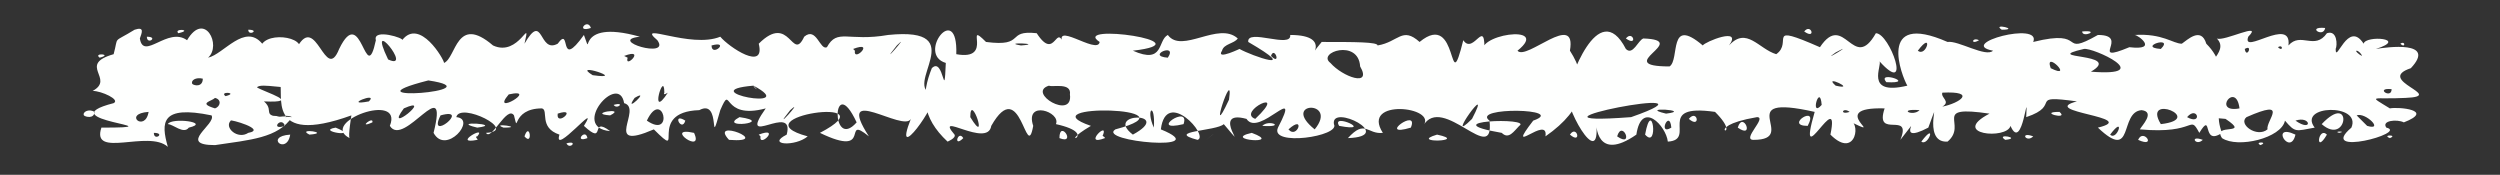 <?xml version="1.0" encoding="UTF-8" standalone="no"?><svg xmlns="http://www.w3.org/2000/svg" xmlns:xlink="http://www.w3.org/1999/xlink" clip-rule="evenodd" stroke-miterlimit="4.00" viewBox="0 0 143 10"><rect x="0" y="0" width="143" height="10" fill="#333333" stroke="none"/><desc>SVG generated by Keynote</desc><defs></defs><g transform="matrix(1.00, 0.00, -0.00, -1.00, 0.0, 10.0)"><path d="M 16.7 3.3 C 16.4 3.5 15.5 3.2 15.3 3.4 M 16.7 3.3 C 15.9 2.1 14.3 2.0 12.3 1.7 C 10.1 1.7 12.4 2.9 12.1 3.4 C 9.2 4.0 9.2 3.0 9.6 1.6 C 8.5 2.6 5.2 0.9 5.8 2.7 C 10.5 2.7 2.6 3.1 6.5 4.1 C 6.9 4.3 5.8 4.8 5.3 4.8 C 6.6 5.5 4.4 6.3 6.5 6.9 C 6.8 8.0 6.4 7.5 7.7 8.3 C 8.3 8.5 8.1 8.1 8.0 7.8 C 8.2 6.5 9.6 8.5 10.7 7.7 C 11.7 9.4 12.7 7.4 11.9 6.7 C 12.8 6.9 14.0 8.7 15.0 7.5 C 15.6 8.3 18.2 7.7 16.7 6.7 C 15.5 6.0 16.8 5.5 17.0 5.1 C 16.6 4.8 14.9 5.3 14.7 5.0 C 15.2 4.7 17.3 4.1 15.1 4.2 C 15.8 3.6 14.7 3.3 16.7 3.3 C 16.7 3.3 16.7 3.3 16.7 3.3 Z M 8.8 2.4 C 8.8 1.9 9.5 2.4 8.8 2.4 C 8.8 2.4 8.8 2.4 8.8 2.4 Z M 14.2 8.3 C 14.2 7.9 14.9 8.3 14.2 8.3 C 14.2 8.3 14.2 8.3 14.2 8.3 Z M 8.4 7.9 C 8.4 7.4 9.1 7.9 8.4 7.9 C 8.4 7.9 8.4 7.9 8.4 7.9 Z M 10.8 2.7 C 12.1 3.0 9.8 3.3 9.6 2.9 C 9.9 2.9 10.5 2.3 10.8 2.7 C 10.8 2.7 10.8 2.7 10.8 2.7 Z M 11.0 5.2 C 11.1 5.1 11.6 5.0 11.6 5.5 C 11.2 5.6 10.9 5.4 11.0 5.2 C 11.0 5.2 11.0 5.2 11.0 5.2 Z M 4.8 3.4 C 4.9 3.3 5.4 3.2 5.4 3.6 C 5.1 3.8 4.7 3.6 4.8 3.4 C 4.8 3.4 4.8 3.4 4.8 3.4 Z M 12.3 3.8 C 12.6 3.9 12.7 4.3 12.3 4.4 C 12.1 4.2 11.3 4.1 12.3 3.8 C 12.3 3.8 12.3 3.8 12.3 3.8 Z M 14.2 2.4 C 15.3 2.6 13.1 3.2 13.2 3.1 C 12.8 2.7 13.6 2.0 14.2 2.4 C 14.2 2.4 14.2 2.4 14.2 2.4 Z M 12.9 4.5 C 13.7 4.7 12.5 4.8 12.9 4.5 C 12.9 4.5 12.9 4.5 12.9 4.5 Z M 5.7 6.7 C 6.5 6.9 5.3 7.0 5.7 6.7 C 5.7 6.7 5.7 6.7 5.7 6.7 Z M 10.2 8.1 C 11.1 8.3 9.9 8.4 10.2 8.1 C 10.2 8.1 10.2 8.1 10.2 8.1 Z M 8.5 3.6 C 7.0 3.5 8.3 2.4 8.5 3.6 C 8.5 3.6 8.5 3.6 8.5 3.6 Z M 16.6 2.3 C 15.1 2.2 16.4 1.1 16.6 2.3 C 16.6 2.3 16.6 2.3 16.6 2.3 Z M 136.5 2.7 C 137.8 2.4 132.5 1.0 134.5 2.7 C 135.1 4.1 131.4 4.0 132.4 2.7 C 131.3 2.5 131.3 2.4 130.7 3.1 C 130.5 2.1 128.0 1.5 127.1 2.1 C 126.5 3.0 128.8 2.2 127.3 3.2 C 124.2 3.4 127.6 4.2 126.3 5.4 C 126.2 5.4 126.2 4.8 125.9 5.1 C 125.8 6.2 127.6 7.0 126.8 7.8 C 127.2 7.6 129.5 8.8 128.6 7.9 C 128.2 6.8 131.1 9.1 130.9 7.4 C 131.6 8.2 132.4 7.1 133.1 8.1 C 133.7 8.3 133.7 7.4 133.6 7.2 C 133.6 6.3 134.3 8.9 135.2 7.5 C 135.3 8.0 137.8 7.8 135.9 7.2 C 136.5 7.3 139.4 7.7 137.9 6.1 C 135.8 5.4 140.0 4.5 137.6 4.4 C 135.7 4.3 135.4 4.6 136.7 3.8 C 137.2 3.9 139.3 3.7 137.5 3.0 C 137.1 3.2 136.2 3.1 136.5 2.7 C 136.5 2.7 136.5 2.7 136.5 2.7 Z M 136.8 4.9 C 135.8 5.0 136.8 4.3 136.8 4.9 C 136.8 4.9 136.8 4.9 136.8 4.9 Z M 133.0 8.4 C 131.9 8.5 132.9 7.8 133.0 8.4 C 133.0 8.4 133.0 8.4 133.0 8.4 Z M 133.1 2.3 C 132.6 2.8 132.4 1.1 133.1 2.3 C 133.1 2.3 133.1 2.3 133.1 2.3 Z M 134.8 7.1 C 134.7 7.1 134.9 6.9 135.1 6.8 C 135.1 6.9 134.9 7.1 134.8 7.1 C 134.8 7.1 134.8 7.1 134.8 7.1 Z M 131.3 2.3 C 129.8 3.0 131.0 1.0 131.3 2.3 C 131.3 2.3 131.3 2.3 131.3 2.3 Z M 128.1 3.8 C 127.9 5.4 126.5 3.5 128.1 3.8 C 128.1 3.8 128.1 3.8 128.1 3.8 Z M 130.3 7.3 C 130.6 7.0 130.6 7.5 130.3 7.3 C 130.3 7.3 130.3 7.3 130.3 7.3 Z M 137.3 7.5 C 137.6 7.2 137.6 7.7 137.3 7.5 C 137.3 7.5 137.3 7.5 137.3 7.5 Z M 128.4 7.2 C 128.5 6.6 128.9 7.5 128.4 7.2 C 128.4 7.2 128.4 7.2 128.4 7.2 Z M 132.8 2.9 C 134.3 1.6 134.6 4.8 132.8 2.9 C 132.8 2.9 132.8 2.9 132.8 2.9 Z M 135.4 2.8 C 136.4 2.5 135.3 3.6 134.8 3.4 C 134.9 3.3 135.3 2.9 135.4 2.8 C 135.4 2.8 135.4 2.8 135.4 2.8 Z M 131.3 3.1 C 132.3 2.4 132.2 3.4 131.3 3.1 C 131.3 3.1 131.3 3.1 131.3 3.1 Z M 133.8 2.4 C 134.3 2.5 133.4 2.5 133.8 2.4 C 133.8 2.4 133.8 2.4 133.8 2.4 Z M 129.3 1.7 C 129.8 1.9 128.9 1.9 129.3 1.7 C 129.3 1.7 129.3 1.7 129.3 1.7 Z M 136.7 2.1 C 137.2 2.3 136.2 2.3 136.7 2.1 C 136.7 2.1 136.7 2.1 136.7 2.1 Z M 129.7 2.6 C 129.6 3.1 131.0 4.4 128.5 3.3 C 128.0 2.9 129.1 2.1 129.7 2.6 C 129.7 2.6 129.7 2.6 129.7 2.6 Z M 20.1 3.4 C 15.1 1.6 16.3 4.7 16.0 5.3 C 15.4 6.2 16.0 6.7 17.0 7.3 C 18.1 9.3 18.6 5.2 19.4 7.2 C 20.7 9.9 20.9 4.9 21.5 7.7 C 21.3 8.4 23.2 7.8 23.0 7.7 C 24.0 9.0 25.4 6.6 25.4 6.4 C 26.1 6.7 26.1 9.2 28.2 7.4 C 29.7 6.7 30.4 9.2 30.0 7.5 C 31.1 9.4 30.8 6.9 31.9 7.5 C 32.7 8.6 31.9 5.9 33.4 8.0 C 34.0 6.4 32.7 9.0 36.6 7.9 C 34.7 7.7 38.4 6.6 37.6 7.7 C 36.3 8.8 39.5 7.2 41.2 7.9 C 41.7 7.3 43.8 5.9 43.4 7.5 C 45.2 9.3 45.3 6.4 46.0 7.9 C 46.7 8.5 46.9 7.1 47.3 7.3 C 47.9 8.4 48.5 7.6 50.8 8.0 C 55.7 8.5 51.5 5.0 53.4 4.6 C 53.7 4.1 51.0 0.4 52.1 3.2 C 51.7 2.4 47.7 5.3 49.7 2.2 C 48.1 3.5 50.0 0.9 46.9 2.4 C 51.1 4.6 42.1 3.3 46.2 2.2 C 45.5 1.6 43.8 1.7 45.0 2.3 C 45.5 4.2 42.1 1.4 43.8 3.8 C 41.2 3.1 41.9 5.3 41.2 3.7 C 40.5 1.2 41.3 4.4 40.0 3.7 C 36.9 3.6 39.3 0.7 37.4 2.6 C 34.4 1.3 36.8 3.8 35.7 4.1 C 35.4 5.9 32.6 2.7 34.9 2.5 C 33.7 3.4 34.7 1.6 33.4 2.8 C 34.4 4.4 31.6 1.0 32.0 2.3 C 30.8 2.7 31.4 3.7 31.0 3.8 C 29.2 3.8 29.7 2.2 29.4 3.4 C 29.0 4.0 28.1 1.9 27.8 2.4 C 29.7 2.5 26.3 4.2 26.1 3.3 C 27.3 3.2 25.5 1.1 24.8 2.4 C 25.7 6.0 23.1 1.5 22.3 2.8 C 23.1 4.8 18.2 3.0 20.0 2.1 C 19.9 2.2 20.1 3.4 20.1 3.4 M 27.3 2.7 C 28.9 2.9 25.6 3.1 27.3 2.7 M 27.3 2.2 C 27.9 2.9 25.8 1.7 27.3 2.0 C 27.4 2.0 27.1 2.2 27.3 2.2 M 33.6 2.1 C 33.5 2.7 32.8 1.8 33.6 2.1 M 34.9 3.4 C 35.9 3.9 33.5 3.5 34.9 3.4 M 49.0 3.0 C 47.6 6.0 47.5 1.3 49.0 3.0 M 39.7 2.4 C 37.9 2.8 40.3 1.1 39.7 2.4 M 39.2 3.1 C 38.4 3.6 39.0 2.4 39.2 3.1 M 46.3 3.0 C 46.5 3.0 46.5 3.0 46.3 3.0 C 46.3 3.0 46.3 3.0 46.3 3.0 Z M 50.5 3.1 C 50.6 3.0 50.6 3.0 50.5 3.1 C 50.5 3.1 50.5 3.1 50.5 3.1 Z M 42.3 3.3 C 41.0 2.6 44.4 3.0 42.3 3.3 C 42.3 3.3 42.3 3.3 42.3 3.3 Z M 48.5 7.6 C 48.5 7.7 48.5 7.7 48.5 7.6 C 48.5 7.6 48.5 7.6 48.5 7.6 Z M 26.1 4.1 C 26.0 4.1 26.0 4.1 26.1 4.1 C 26.1 4.1 26.1 4.1 26.1 4.1 Z M 21.3 3.0 C 21.4 3.4 20.4 2.6 21.3 3.0 C 21.3 3.0 21.3 3.0 21.3 3.0 Z M 17.4 6.4 C 17.4 6.4 17.4 6.4 17.4 6.4 C 17.4 6.4 17.4 6.4 17.4 6.4 Z M 24.5 5.7 C 24.4 5.7 24.4 5.7 24.5 5.7 C 24.5 5.7 24.5 5.7 24.5 5.7 Z M 25.2 3.4 C 24.4 1.8 27.0 3.9 25.2 3.4 C 25.2 3.4 25.2 3.4 25.2 3.4 Z M 40.7 7.4 C 40.7 6.7 41.8 7.7 40.7 7.4 C 40.7 7.4 40.7 7.4 40.7 7.4 Z M 35.1 4.0 C 35.3 3.7 35.8 4.2 35.1 4.0 C 35.1 4.0 35.1 4.0 35.1 4.0 Z M 32.4 1.8 C 32.6 1.4 33.1 2.0 32.4 1.8 C 32.4 1.8 32.4 1.8 32.4 1.8 Z M 21.4 2.5 C 21.5 2.4 21.5 2.4 21.4 2.5 C 21.4 2.5 21.4 2.5 21.4 2.5 Z M 23.1 3.8 C 21.9 2.2 24.9 4.6 23.1 3.8 C 23.1 3.8 23.1 3.8 23.1 3.8 Z M 21.1 4.2 C 21.7 4.8 19.5 3.9 21.1 4.2 M 22.2 6.6 C 23.7 5.9 20.9 9.3 22.2 6.6 C 22.2 6.6 22.2 6.6 22.2 6.6 Z M 29.6 7.2 C 29.7 7.2 29.7 7.2 29.6 7.2 C 29.6 7.2 29.6 7.2 29.6 7.2 Z M 28.8 2.7 C 30.1 2.7 28.0 3.0 28.8 2.7 C 28.8 2.7 28.8 2.7 28.8 2.7 Z M 17.7 2.3 C 19.0 2.4 16.9 2.7 17.7 2.3 C 17.7 2.3 17.7 2.3 17.7 2.3 Z M 33.9 5.7 C 36.0 5.4 32.6 6.5 33.9 5.7 C 33.9 5.7 33.9 5.7 33.9 5.7 Z M 41.5 3.9 C 41.6 3.9 41.6 3.9 41.5 3.9 C 41.5 3.9 41.5 3.9 41.5 3.9 Z M 43.0 3.2 C 43.0 3.3 43.0 3.3 43.0 3.2 C 43.0 3.2 43.0 3.2 43.0 3.2 Z M 48.9 4.8 C 49.0 4.9 49.0 4.9 48.9 4.8 C 48.9 4.8 48.9 4.8 48.9 4.8 Z M 44.3 2.5 C 44.3 2.5 44.3 2.5 44.3 2.5 C 44.3 2.5 44.3 2.5 44.3 2.5 Z M 48.4 2.9 C 48.5 3.0 48.5 3.0 48.4 2.9 C 48.4 2.9 48.4 2.9 48.4 2.9 Z M 47.8 1.6 C 47.9 1.6 47.9 1.6 47.8 1.6 C 47.8 1.6 47.8 1.6 47.8 1.6 Z M 38.6 8.3 C 38.7 8.4 38.7 8.4 38.6 8.3 C 38.6 8.3 38.6 8.3 38.6 8.3 Z M 23.6 2.0 C 23.8 2.1 23.8 2.1 23.6 2.0 C 23.6 2.0 23.6 2.0 23.6 2.0 Z M 48.1 3.5 C 48.1 3.5 48.1 3.5 48.1 3.5 C 48.1 3.5 48.1 3.5 48.1 3.5 Z M 38.0 4.7 C 38.0 6.1 37.1 3.0 38.2 4.7 C 38.2 4.7 37.9 4.5 38.0 4.7 M 39.3 6.9 C 39.3 7.0 39.3 7.0 39.3 6.9 C 39.3 6.9 39.3 6.9 39.3 6.9 Z M 34.8 7.7 C 34.7 7.8 34.7 7.8 34.8 7.7 C 34.8 7.7 34.8 7.7 34.8 7.7 Z M 43.5 2.2 C 43.4 1.5 44.7 2.8 43.4 2.3 M 48.9 7.1 C 48.8 6.4 50.1 7.7 48.8 7.2 M 16.3 2.8 C 16.1 3.4 15.4 2.5 16.3 2.8 M 33.8 8.4 C 33.6 9.0 32.9 8.1 33.8 8.4 M 35.9 6.7 C 35.7 6.0 37.0 7.3 35.7 6.8 M 45.8 7.1 C 45.9 7.1 45.9 7.1 45.8 7.1 C 45.8 7.1 45.8 7.1 45.8 7.1 Z M 30.8 2.8 C 30.8 2.8 30.8 2.8 30.8 2.8 C 30.8 2.8 30.8 2.8 30.8 2.8 Z M 36.3 4.4 C 35.6 3.4 37.3 5.0 36.3 4.4 M 29.1 4.6 C 28.0 3.3 30.9 5.0 29.1 4.6 M 51.3 7.4 C 50.1 5.9 52.2 8.3 51.3 7.4 M 45.2 3.7 C 44.0 2.2 46.1 4.5 45.2 3.7 M 31.9 3.5 C 31.8 2.7 33.1 3.9 31.9 3.5 M 19.2 2.7 C 18.0 2.5 20.7 2.1 19.2 2.7 M 42.8 7.1 C 42.9 7.2 42.9 7.2 42.8 7.1 C 42.8 7.1 42.8 7.1 42.8 7.1 Z M 23.0 8.5 C 23.1 8.5 23.1 8.5 23.0 8.5 C 23.0 8.5 23.0 8.5 23.0 8.5 Z M 52.9 2.5 C 53.0 2.5 53.0 2.5 52.9 2.5 C 52.9 2.5 52.9 2.5 52.9 2.5 Z M 44.4 4.4 C 44.5 4.5 44.5 4.5 44.4 4.4 C 44.4 4.4 44.4 4.4 44.4 4.4 Z M 50.5 2.3 C 50.6 2.4 50.6 2.4 50.5 2.3 C 50.5 2.3 50.5 2.3 50.5 2.3 Z M 40.6 5.5 C 40.6 5.6 40.6 5.6 40.6 5.5 C 40.6 5.5 40.6 5.5 40.6 5.5 Z M 39.8 1.7 C 39.8 1.7 39.8 1.7 39.8 1.7 C 39.8 1.7 39.8 1.7 39.8 1.7 Z M 35.6 3.3 C 35.6 3.4 35.6 3.4 35.6 3.3 C 35.6 3.3 35.6 3.3 35.6 3.3 Z M 41.7 2.0 C 44.3 1.8 40.5 3.3 41.7 2.0 C 41.7 2.0 41.7 2.0 41.7 2.0 Z M 37.4 5.8 C 37.4 5.9 37.4 5.9 37.4 5.8 C 37.4 5.8 37.4 5.8 37.4 5.8 Z M 37.0 3.1 C 38.6 2.0 37.9 5.0 37.0 3.1 M 30.0 2.2 C 30.5 1.6 30.3 3.1 30.0 2.2 M 27.2 7.3 C 27.2 7.3 27.2 7.3 27.2 7.3 C 27.2 7.3 27.2 7.3 27.2 7.3 Z M 28.0 6.9 C 28.1 6.9 28.1 6.9 28.0 6.9 C 28.0 6.9 28.0 6.9 28.0 6.9 Z M 28.3 2.0 C 28.4 2.0 28.4 2.0 28.3 2.0 C 28.3 2.0 28.3 2.0 28.3 2.0 Z M 28.1 8.3 C 28.2 8.3 28.2 8.3 28.1 8.3 C 28.1 8.3 28.1 8.3 28.1 8.3 Z M 38.9 1.8 C 38.9 1.8 38.9 1.8 38.9 1.8 C 38.9 1.8 38.9 1.8 38.9 1.8 Z M 51.8 1.7 C 51.8 1.8 51.8 1.8 51.8 1.7 C 51.8 1.7 51.8 1.7 51.8 1.7 Z M 19.5 6.7 C 19.6 6.8 19.6 6.8 19.5 6.7 C 19.5 6.7 19.5 6.7 19.5 6.7 Z M 40.2 3.3 C 40.2 3.4 40.2 3.4 40.2 3.3 C 40.2 3.3 40.2 3.3 40.2 3.3 Z M 25.4 7.0 C 25.4 7.1 25.4 7.1 25.4 7.0 C 25.4 7.0 25.4 7.0 25.4 7.0 Z M 39.4 3.0 C 39.4 3.0 39.4 3.0 39.4 3.0 C 39.4 3.0 39.4 3.0 39.4 3.0 Z M 42.4 7.5 C 42.4 7.5 42.4 7.5 42.4 7.5 C 42.4 7.5 42.4 7.5 42.4 7.5 Z M 45.2 8.3 C 45.2 8.3 45.2 8.3 45.2 8.3 C 45.2 8.3 45.2 8.3 45.2 8.3 Z M 42.2 4.8 C 42.3 4.8 42.3 4.8 42.2 4.8 C 42.2 4.8 42.2 4.8 42.2 4.8 Z M 24.5 5.4 C 19.4 4.1 28.5 4.8 24.5 5.4 M 43.1 5.1 C 39.5 4.8 45.9 3.6 43.1 5.1 C 43.5 4.7 43.1 5.0 43.1 5.1 M 54.2 1.9 C 52.7 3.3 52.7 4.6 53.3 6.1 C 54.0 6.8 54.0 4.0 54.1 6.4 C 52.4 6.9 54.8 10.0 54.7 6.9 C 56.9 6.5 55.1 8.9 56.4 7.6 C 58.7 7.3 57.5 8.3 59.3 8.1 C 60.4 6.4 60.4 8.9 60.9 7.3 C 60.0 9.0 62.8 6.8 62.9 7.6 C 61.2 8.7 69.1 7.6 64.8 7.1 C 66.6 6.3 66.2 7.7 66.8 8.0 C 67.6 6.9 69.7 8.8 70.8 7.8 C 70.6 7.5 70.0 7.5 69.9 7.1 C 69.5 6.5 71.1 7.3 70.9 7.2 C 71.6 6.8 74.5 5.8 71.4 7.6 C 71.3 8.4 73.9 7.2 73.8 8.0 C 76.4 8.0 74.5 6.3 75.6 7.6 C 77.5 7.6 78.8 7.6 78.8 7.4 C 80.0 7.6 80.2 8.5 81.2 7.6 C 83.5 9.5 82.8 4.1 83.7 7.7 C 84.3 6.8 85.0 9.2 84.9 6.9 C 84.1 8.0 88.8 8.7 86.8 7.1 C 87.3 6.5 90.2 9.4 89.8 7.1 C 90.9 5.4 90.7 3.8 88.4 2.2 C 88.6 3.5 86.0 0.9 87.7 3.1 C 89.7 3.8 84.1 3.9 85.2 3.1 C 85.5 0.4 82.5 4.7 81.4 2.8 C 82.3 3.9 77.8 4.4 79.1 2.4 C 78.2 2.3 78.1 3.2 77.1 2.1 C 79.9 2.2 76.1 4.1 76.3 2.9 C 76.7 2.2 72.6 1.6 73.1 2.7 C 74.5 5.4 72.0 2.1 71.3 3.2 C 69.1 3.8 71.7 0.9 70.0 2.9 C 69.6 2.5 66.6 2.5 68.5 2.0 C 69.2 2.2 66.7 5.0 66.4 2.6 C 69.6 1.3 62.7 1.9 63.8 2.6 C 68.7 3.9 58.6 4.1 62.4 2.8 C 60.2 1.5 63.1 2.3 60.4 2.9 C 60.7 3.6 58.6 4.3 59.1 2.8 C 58.7 0.6 58.4 5.8 56.7 2.8 C 56.5 1.5 53.4 3.7 54.6 2.3 C 54.7 2.1 54.2 1.9 54.2 1.9 M 55.1 2.1 C 54.8 2.6 54.5 1.5 55.1 2.1 M 54.7 2.6 C 54.7 2.6 54.7 2.6 54.7 2.6 C 54.7 2.6 54.7 2.6 54.7 2.6 Z M 60.0 2.9 C 59.9 2.9 59.9 2.9 60.0 2.9 C 60.0 2.9 60.0 2.9 60.0 2.9 Z M 64.1 8.5 C 64.1 8.4 64.1 8.4 64.1 8.5 C 64.1 8.5 64.1 8.5 64.1 8.5 Z M 63.5 3.1 C 63.4 3.1 63.4 3.1 63.5 3.1 C 63.5 3.1 63.5 3.1 63.5 3.1 Z M 58.1 3.3 C 58.1 3.3 58.1 3.3 58.1 3.3 C 58.1 3.3 58.1 3.3 58.1 3.3 Z M 63.1 2.3 C 63.4 3.1 61.9 1.6 63.2 2.1 C 63.2 2.2 63.0 2.2 63.1 2.3 M 67.7 1.9 C 67.7 2.0 67.7 2.0 67.7 1.9 M 77.7 8.4 C 77.8 8.5 77.8 8.5 77.7 8.4 M 78.5 1.9 C 78.7 2.0 78.7 2.0 78.5 1.9 M 72.2 2.8 C 73.6 2.7 72.6 3.2 72.2 2.8 M 82.2 2.3 C 80.5 1.8 84.1 1.9 82.2 2.3 M 83.9 1.8 C 84.1 1.9 84.1 1.9 83.9 1.8 M 76.0 2.2 C 76.0 2.2 76.0 2.2 76.0 2.2 C 76.0 2.2 76.0 2.2 76.0 2.2 Z M 71.6 2.4 C 69.8 2.0 73.5 1.7 71.6 2.4 M 60.6 2.1 C 61.6 1.7 60.6 3.2 60.6 2.1 M 58.5 2.6 C 58.5 2.7 58.5 2.7 58.5 2.6 C 58.5 2.6 58.5 2.6 58.5 2.6 Z M 79.4 2.3 C 79.3 2.3 79.3 2.3 79.4 2.3 C 79.4 2.3 79.4 2.3 79.4 2.3 Z M 81.4 2.1 C 81.4 2.2 81.4 2.2 81.4 2.1 C 81.4 2.1 81.4 2.1 81.4 2.1 Z M 84.8 8.2 C 84.7 8.2 84.7 8.2 84.8 8.2 C 84.8 8.2 84.8 8.2 84.8 8.2 Z M 60.0 5.1 C 58.7 4.7 61.4 3.1 61.2 4.6 C 61.3 5.3 60.2 5.0 60.0 5.1 M 70.3 4.3 C 70.6 6.4 69.0 1.5 70.3 4.3 M 84.2 3.2 C 85.5 5.7 82.5 1.5 84.2 3.2 M 86.9 2.8 C 87.7 3.3 81.8 3.1 85.9 2.4 C 86.3 2.0 86.6 2.5 86.9 2.8 M 67.7 2.9 C 68.1 4.1 65.6 2.4 67.7 2.9 M 76.1 6.4 C 76.8 5.6 78.5 5.0 77.8 6.2 C 77.7 7.8 75.3 7.0 76.1 6.4 M 55.5 3.3 C 56.6 1.5 55.5 4.8 55.5 3.3 M 60.8 3.5 C 60.9 3.4 60.9 3.4 60.8 3.5 C 60.8 3.5 60.8 3.5 60.8 3.5 Z M 62.9 3.2 C 63.0 3.3 63.0 3.3 62.9 3.2 M 56.4 1.7 C 56.5 1.8 56.5 1.8 56.4 1.7 M 76.1 4.5 C 76.2 4.6 76.2 4.6 76.1 4.5 M 71.8 3.2 C 73.8 5.1 70.7 3.6 71.8 3.2 M 66.8 6.7 C 67.4 7.6 65.5 6.8 66.8 6.7 M 75.2 2.6 C 76.6 4.3 73.2 4.2 75.2 2.6 M 70.8 3.1 C 70.9 3.1 70.9 3.1 70.8 3.1 C 70.8 3.1 70.8 3.1 70.8 3.1 Z M 76.7 6.6 C 76.6 6.6 76.6 6.6 76.7 6.6 C 76.7 6.6 76.7 6.6 76.7 6.6 Z M 77.3 6.5 C 77.2 6.5 77.2 6.5 77.3 6.5 C 77.3 6.5 77.3 6.5 77.3 6.5 Z M 76.9 2.4 C 76.9 2.4 76.9 2.4 76.9 2.4 C 76.9 2.4 76.9 2.4 76.9 2.4 Z M 58.4 7.4 C 59.8 7.5 57.2 7.6 58.4 7.4 C 58.4 7.4 58.4 7.4 58.4 7.4 Z M 64.8 2.3 C 67.2 3.6 63.1 3.6 64.8 2.3 C 64.8 2.3 64.8 2.3 64.8 2.3 Z M 67.5 4.5 C 67.5 4.6 67.5 4.6 67.5 4.5 C 67.5 4.5 67.5 4.5 67.5 4.5 Z M 74.2 1.5 C 74.2 1.6 74.2 1.6 74.2 1.5 C 74.2 1.5 74.2 1.5 74.2 1.5 Z M 59.1 7.6 C 59.1 7.7 59.1 7.7 59.1 7.6 C 59.1 7.6 59.1 7.6 59.1 7.6 Z M 81.1 3.3 C 81.1 3.4 81.1 3.4 81.1 3.3 C 81.1 3.3 81.1 3.3 81.1 3.3 Z M 72.7 6.8 C 73.3 6.2 72.9 7.4 72.7 6.8 C 72.7 6.8 72.7 6.8 72.7 6.8 Z M 74.9 6.8 C 75.0 6.8 75.0 6.8 74.9 6.8 C 74.9 6.8 74.9 6.8 74.9 6.8 Z M 84.5 1.7 C 84.5 1.7 84.5 1.7 84.5 1.7 C 84.5 1.7 84.5 1.7 84.5 1.7 Z M 80.4 8.5 C 80.5 8.5 80.5 8.5 80.4 8.5 C 80.4 8.5 80.4 8.5 80.4 8.5 Z M 82.2 6.4 C 82.2 6.5 82.2 6.5 82.2 6.4 C 82.2 6.4 82.2 6.4 82.2 6.4 Z M 76.6 2.8 C 78.7 2.4 76.1 3.6 76.6 2.8 C 76.6 2.8 76.6 2.8 76.6 2.8 Z M 87.6 5.9 C 87.6 6.0 87.6 6.0 87.6 5.9 C 87.6 5.9 87.6 5.9 87.6 5.9 Z M 88.7 3.5 C 88.7 3.6 88.7 3.6 88.7 3.5 C 88.7 3.5 88.7 3.5 88.7 3.5 Z M 89.2 2.3 C 89.3 2.4 89.3 2.4 89.2 2.3 C 89.2 2.3 89.2 2.3 89.2 2.3 Z M 62.9 5.7 C 62.8 5.6 62.8 5.6 62.9 5.7 C 62.9 5.7 62.9 5.7 62.9 5.7 Z M 62.0 1.9 C 62.0 1.8 62.0 1.8 62.0 1.9 C 62.0 1.9 62.0 1.9 62.0 1.9 Z M 65.0 1.7 C 64.9 1.6 64.9 1.6 65.0 1.7 C 65.0 1.7 65.0 1.7 65.0 1.7 Z M 62.4 8.0 C 62.3 8.0 62.3 8.0 62.4 8.0 C 62.4 8.0 62.4 8.0 62.4 8.0 Z M 73.3 4.8 C 73.3 4.7 73.3 4.7 73.3 4.8 C 73.3 4.8 73.3 4.8 73.3 4.8 Z M 74.4 6.3 C 74.3 6.2 74.3 6.2 74.4 6.3 C 74.4 6.3 74.4 6.3 74.4 6.3 Z M 71.8 8.4 C 71.8 8.3 71.8 8.3 71.8 8.4 C 71.8 8.4 71.8 8.4 71.8 8.4 Z M 75.2 7.6 C 75.1 7.6 75.1 7.6 75.2 7.6 C 75.2 7.6 75.2 7.6 75.2 7.6 Z M 55.0 7.3 C 55.0 7.3 55.0 7.3 55.0 7.3 C 55.0 7.3 55.0 7.3 55.0 7.3 Z M 54.8 4.4 C 54.7 4.5 54.7 4.5 54.8 4.4 C 54.8 4.4 54.8 4.4 54.8 4.4 Z M 73.7 2.6 C 74.2 2.0 74.7 3.5 73.7 2.6 M 69.5 3.0 C 69.5 3.0 69.5 3.0 69.5 3.0 C 69.5 3.0 69.5 3.0 69.5 3.0 Z M 80.7 2.7 C 81.2 3.9 78.7 2.1 80.7 2.7 C 80.7 2.7 80.7 2.7 80.7 2.7 Z M 78.5 7.6 C 78.5 7.6 78.5 7.6 78.5 7.6 C 78.5 7.6 78.5 7.6 78.5 7.6 Z M 79.6 7.1 C 79.7 7.3 79.7 7.3 79.6 7.1 C 79.6 7.1 79.6 7.1 79.6 7.1 Z M 85.6 4.0 C 85.7 4.1 85.7 4.1 85.6 4.0 M 69.0 2.0 C 69.6 2.5 69.5 2.4 69.0 2.0 M 82.1 2.8 C 82.0 2.8 82.0 2.8 82.1 2.8 C 82.1 2.8 82.1 2.8 82.1 2.8 Z M 87.0 3.3 C 86.9 3.4 86.9 3.4 87.0 3.3 C 87.0 3.3 87.0 3.3 87.0 3.3 Z M 66.0 2.7 C 66.1 4.2 65.5 3.8 66.0 2.7 M 57.7 3.2 C 57.7 3.3 57.7 3.3 57.7 3.2 C 57.7 3.2 57.7 3.2 57.7 3.2 Z M 93.6 2.3 C 91.3 0.7 91.3 2.9 91.3 3.0 C 91.6 0.0 89.3 4.2 89.7 4.8 C 89.7 5.2 91.4 10.3 93.0 7.2 C 93.4 6.8 93.7 7.7 94.0 7.8 C 96.8 7.7 92.1 6.2 95.5 6.2 C 96.1 6.6 95.4 9.1 97.4 7.4 C 97.5 7.6 99.7 8.5 98.9 7.4 C 99.9 8.5 100.6 7.2 101.6 6.9 C 102.6 7.6 100.9 8.7 104.1 7.3 C 105.5 9.4 106.0 5.8 107.3 8.1 C 108.1 8.1 109.4 4.4 107.5 6.5 C 107.7 6.3 106.6 4.5 109.1 5.1 C 108.8 5.6 107.3 9.4 111.4 7.6 C 112.0 7.7 113.6 6.7 114.0 7.1 C 111.9 7.5 116.8 8.8 116.3 7.6 C 119.5 8.4 117.7 6.7 120.0 8.0 C 121.9 8.0 119.4 6.3 121.8 7.3 C 123.5 7.1 122.3 8.0 122.1 8.0 C 123.7 8.1 124.3 7.5 124.8 7.5 C 125.1 7.7 125.9 8.5 126.2 7.5 C 127.9 5.8 126.4 4.1 127.1 2.4 C 125.9 1.6 126.6 3.7 125.8 2.4 C 125.2 3.5 125.7 2.3 122.4 2.6 C 122.5 2.8 123.3 3.6 122.5 3.7 C 121.2 3.6 122.1 0.7 120.0 2.7 C 122.5 3.3 116.5 3.6 118.8 4.2 C 115.9 4.6 118.0 4.0 115.9 3.3 C 116.0 5.3 115.7 1.2 115.0 2.8 C 114.8 2.0 111.5 2.3 113.8 3.5 C 110.4 4.0 112.6 2.9 111.4 1.9 C 109.8 1.8 111.2 5.1 110.3 2.7 C 108.2 1.6 110.2 3.9 108.7 2.0 C 109.4 3.7 107.2 2.0 107.8 3.8 C 104.3 3.9 108.2 1.9 105.7 3.1 C 106.5 3.2 106.2 0.8 104.7 2.3 C 105.3 5.2 102.7 -0.2 103.8 3.6 C 98.9 4.7 103.0 2.0 100.3 2.0 C 99.6 2.0 101.1 3.3 100.5 3.3 C 97.0 2.7 99.9 1.8 98.1 3.6 C 94.6 4.1 97.1 2.0 95.4 1.9 C 95.3 2.8 93.9 4.3 93.6 2.3 M 96.6 3.2 C 97.3 2.6 97.1 3.8 96.6 3.2 M 89.8 2.3 C 90.5 1.7 90.2 2.9 89.8 2.3 M 99.4 2.7 C 100.4 2.0 99.7 3.7 99.4 2.7 M 117.8 3.6 C 116.5 3.6 118.4 3.1 117.8 3.6 M 92.5 2.2 C 93.5 1.5 92.8 3.2 92.5 2.2 M 91.3 3.7 C 91.3 3.7 91.3 3.7 91.3 3.7 M 119.6 2.0 C 119.7 2.1 119.7 2.1 119.6 2.0 M 114.7 2.0 C 115.7 2.1 114.1 2.4 114.7 2.0 M 114.5 8.3 C 115.6 8.3 113.9 8.7 114.5 8.3 M 122.3 2.0 C 123.4 1.5 122.6 2.7 122.3 2.0 M 125.1 3.3 C 126.0 2.8 125.7 4.0 125.1 3.3 M 96.0 5.4 C 96.0 5.5 96.0 5.5 96.0 5.4 C 96.0 5.4 96.0 5.4 96.0 5.4 Z M 105.0 7.0 C 104.0 6.3 106.3 7.7 105.0 7.0 M 103.4 2.8 C 104.1 4.1 102.0 2.8 103.4 2.8 C 103.4 2.8 103.4 2.8 103.4 2.8 Z M 101.8 3.4 C 101.8 3.5 101.8 3.5 101.8 3.4 C 101.8 3.4 101.8 3.4 101.8 3.4 Z M 106.9 3.5 C 106.8 3.5 106.8 3.5 106.9 3.5 C 106.9 3.5 106.9 3.5 106.9 3.5 Z M 105.8 3.6 C 105.4 3.9 105.2 3.4 105.8 3.6 C 105.8 3.6 105.8 3.6 105.8 3.6 Z M 113.2 7.7 C 112.8 7.9 112.7 7.4 113.2 7.7 C 113.2 7.7 113.2 7.7 113.2 7.7 Z M 104.2 4.0 C 104.1 5.3 103.5 3.2 104.2 4.0 C 104.2 4.0 104.2 4.0 104.2 4.0 Z M 109.7 7.1 C 110.2 6.7 110.6 8.3 109.7 7.1 M 120.7 2.3 C 121.1 1.9 121.6 3.5 120.7 2.3 M 109.9 1.9 C 110.3 1.6 110.8 3.1 109.9 1.9 M 97.2 2.7 C 97.3 2.8 97.3 2.8 97.2 2.7 M 103.2 8.2 C 103.9 7.7 103.6 8.7 103.2 8.2 M 93.0 7.8 C 93.7 7.3 93.4 8.3 93.0 7.8 M 119.1 8.2 C 119.1 7.8 120.2 8.3 119.1 8.2 M 111.1 3.9 C 112.1 4.1 113.1 4.8 111.1 4.7 C 111.0 4.4 111.6 4.2 111.1 3.9 C 111.1 3.9 111.1 3.9 111.1 3.9 Z M 114.5 6.9 C 114.7 7.0 114.7 7.0 114.5 6.9 M 112.8 2.8 C 113.0 2.9 113.0 2.9 112.8 2.8 M 118.3 2.9 C 118.5 3.1 118.5 3.1 118.3 2.9 M 119.0 2.5 C 119.0 2.6 119.0 2.6 119.0 2.5 C 119.0 2.5 119.0 2.5 119.0 2.5 Z M 125.1 2.0 C 125.1 2.1 125.1 2.1 125.1 2.0 C 125.1 2.0 125.1 2.0 125.1 2.0 Z M 116.6 3.1 C 116.6 3.1 116.6 3.1 116.6 3.1 C 116.6 3.1 116.6 3.1 116.6 3.1 Z M 121.6 7.9 C 121.6 8.0 121.6 8.0 121.6 7.9 C 121.6 7.9 121.6 7.9 121.6 7.9 Z M 120.9 7.1 C 121.0 7.2 121.0 7.2 120.9 7.1 C 120.9 7.1 120.9 7.1 120.9 7.1 Z M 94.1 2.3 C 94.9 1.4 94.5 4.5 94.1 2.3 M 123.6 7.2 C 124.4 8.0 122.2 7.3 123.6 7.2 C 123.6 7.2 123.6 7.2 123.6 7.2 Z M 115.9 4.1 C 116.0 4.3 116.0 4.3 115.9 4.1 M 119.4 2.6 C 119.5 2.8 119.5 2.8 119.4 2.6 M 103.3 1.7 C 103.4 1.9 103.4 1.9 103.3 1.7 M 123.6 2.9 C 126.2 3.2 122.5 4.7 123.6 2.9 M 102.1 2.9 C 102.1 2.8 102.1 2.8 102.1 2.9 M 107.9 5.3 C 109.7 5.2 107.3 6.0 107.9 5.3 M 112.3 3.7 C 112.3 3.7 112.3 3.7 112.3 3.7 C 112.3 3.7 112.3 3.7 112.3 3.7 Z M 109.8 3.7 C 108.5 3.8 109.4 3.3 109.8 3.7 C 109.8 3.7 109.8 3.7 109.8 3.7 Z M 95.3 3.5 C 96.9 3.7 93.6 3.9 95.3 3.5 C 95.3 3.5 95.3 3.5 95.3 3.5 Z M 122.4 5.9 C 122.4 5.9 122.4 5.9 122.4 5.9 C 122.4 5.9 122.4 5.9 122.4 5.9 Z M 116.3 2.2 C 115.5 2.5 115.9 1.8 116.3 2.2 C 116.3 2.2 116.3 2.2 116.3 2.2 Z M 126.0 2.0 C 125.2 2.3 125.6 1.6 126.0 2.0 C 126.0 2.0 126.0 2.0 126.0 2.0 Z M 93.3 3.3 C 99.3 5.4 85.4 2.7 93.3 3.3 C 93.3 3.3 93.3 3.3 93.3 3.3 Z M 110.8 2.8 C 110.8 2.9 110.8 2.9 110.8 2.8 C 110.8 2.8 110.8 2.8 110.8 2.8 Z M 99.8 1.9 C 99.7 2.0 99.7 2.0 99.8 1.9 C 99.8 1.9 99.8 1.9 99.8 1.9 Z M 97.9 3.1 C 97.9 3.2 97.9 3.2 97.9 3.1 C 97.9 3.1 97.9 3.1 97.9 3.1 Z M 98.4 8.1 C 98.4 8.1 98.4 8.1 98.4 8.1 C 98.4 8.1 98.4 8.1 98.4 8.1 Z M 99.1 5.8 C 99.0 5.9 99.0 5.9 99.1 5.8 C 99.1 5.8 99.1 5.8 99.1 5.8 Z M 95.2 6.6 C 95.2 6.7 95.2 6.7 95.2 6.6 C 95.2 6.6 95.2 6.6 95.2 6.6 Z M 95.3 7.3 C 95.3 7.4 95.3 7.4 95.3 7.3 C 95.3 7.3 95.3 7.3 95.3 7.3 Z M 119.4 4.0 C 119.3 4.2 119.3 4.2 119.4 4.0 C 119.4 4.0 119.4 4.0 119.4 4.0 Z M 117.3 6.1 C 118.7 5.4 116.9 7.2 117.3 6.1 C 117.3 6.1 117.3 6.1 117.3 6.1 Z M 105.0 5.1 C 106.3 4.8 104.2 5.8 105.0 5.1 C 105.0 5.1 105.0 5.1 105.0 5.1 Z M 106.4 7.8 C 106.4 7.8 106.4 7.8 106.4 7.8 C 106.4 7.8 106.4 7.8 106.4 7.8 Z M 97.9 1.9 C 97.9 2.0 97.9 2.0 97.9 1.9 C 97.9 1.9 97.9 1.9 97.9 1.9 Z M 95.6 2.7 C 95.5 3.8 94.8 2.2 95.6 2.7 M 107.4 2.1 C 107.4 2.3 107.4 2.3 107.4 2.1 C 107.4 2.1 107.4 2.1 107.4 2.1 Z M 114.9 3.8 C 114.8 3.9 114.8 3.9 114.9 3.8 C 114.9 3.8 114.9 3.8 114.9 3.8 Z M 122.3 3.1 C 122.2 3.2 122.2 3.2 122.3 3.1 C 122.3 3.1 122.3 3.1 122.3 3.1 Z M 112.0 2.3 C 112.0 2.4 112.0 2.4 112.0 2.3 C 112.0 2.3 112.0 2.3 112.0 2.3 Z M 108.5 3.2 C 108.5 3.4 108.5 3.4 108.5 3.2 C 108.5 3.2 108.5 3.2 108.5 3.2 Z M 123.9 4.6 C 123.9 4.6 123.9 4.6 123.9 4.6 C 123.9 4.6 123.9 4.6 123.9 4.6 Z M 112.9 2.1 C 112.8 2.1 112.8 2.1 112.9 2.1 C 112.9 2.1 112.9 2.1 112.9 2.1 Z M 115.0 5.4 C 114.9 5.5 114.9 5.5 115.0 5.4 C 115.0 5.4 115.0 5.4 115.0 5.4 Z M 95.9 1.2 C 95.9 1.3 95.9 1.3 95.9 1.2 C 95.9 1.2 95.9 1.2 95.9 1.2 Z M 124.0 3.2 C 124.0 3.2 124.0 3.2 124.0 3.2 C 124.0 3.2 124.0 3.2 124.0 3.2 Z M 124.4 2.2 C 124.4 2.3 124.4 2.3 124.4 2.2 C 124.4 2.2 124.4 2.2 124.4 2.2 Z M 119.2 7.2 C 116.6 6.6 121.5 7.0 119.6 5.9 C 123.4 5.6 119.7 7.3 119.2 7.2 C 119.2 7.2 119.2 7.2 119.2 7.2 Z M 119.2 7.2 " fill="#FEFFFE"></path></g></svg>